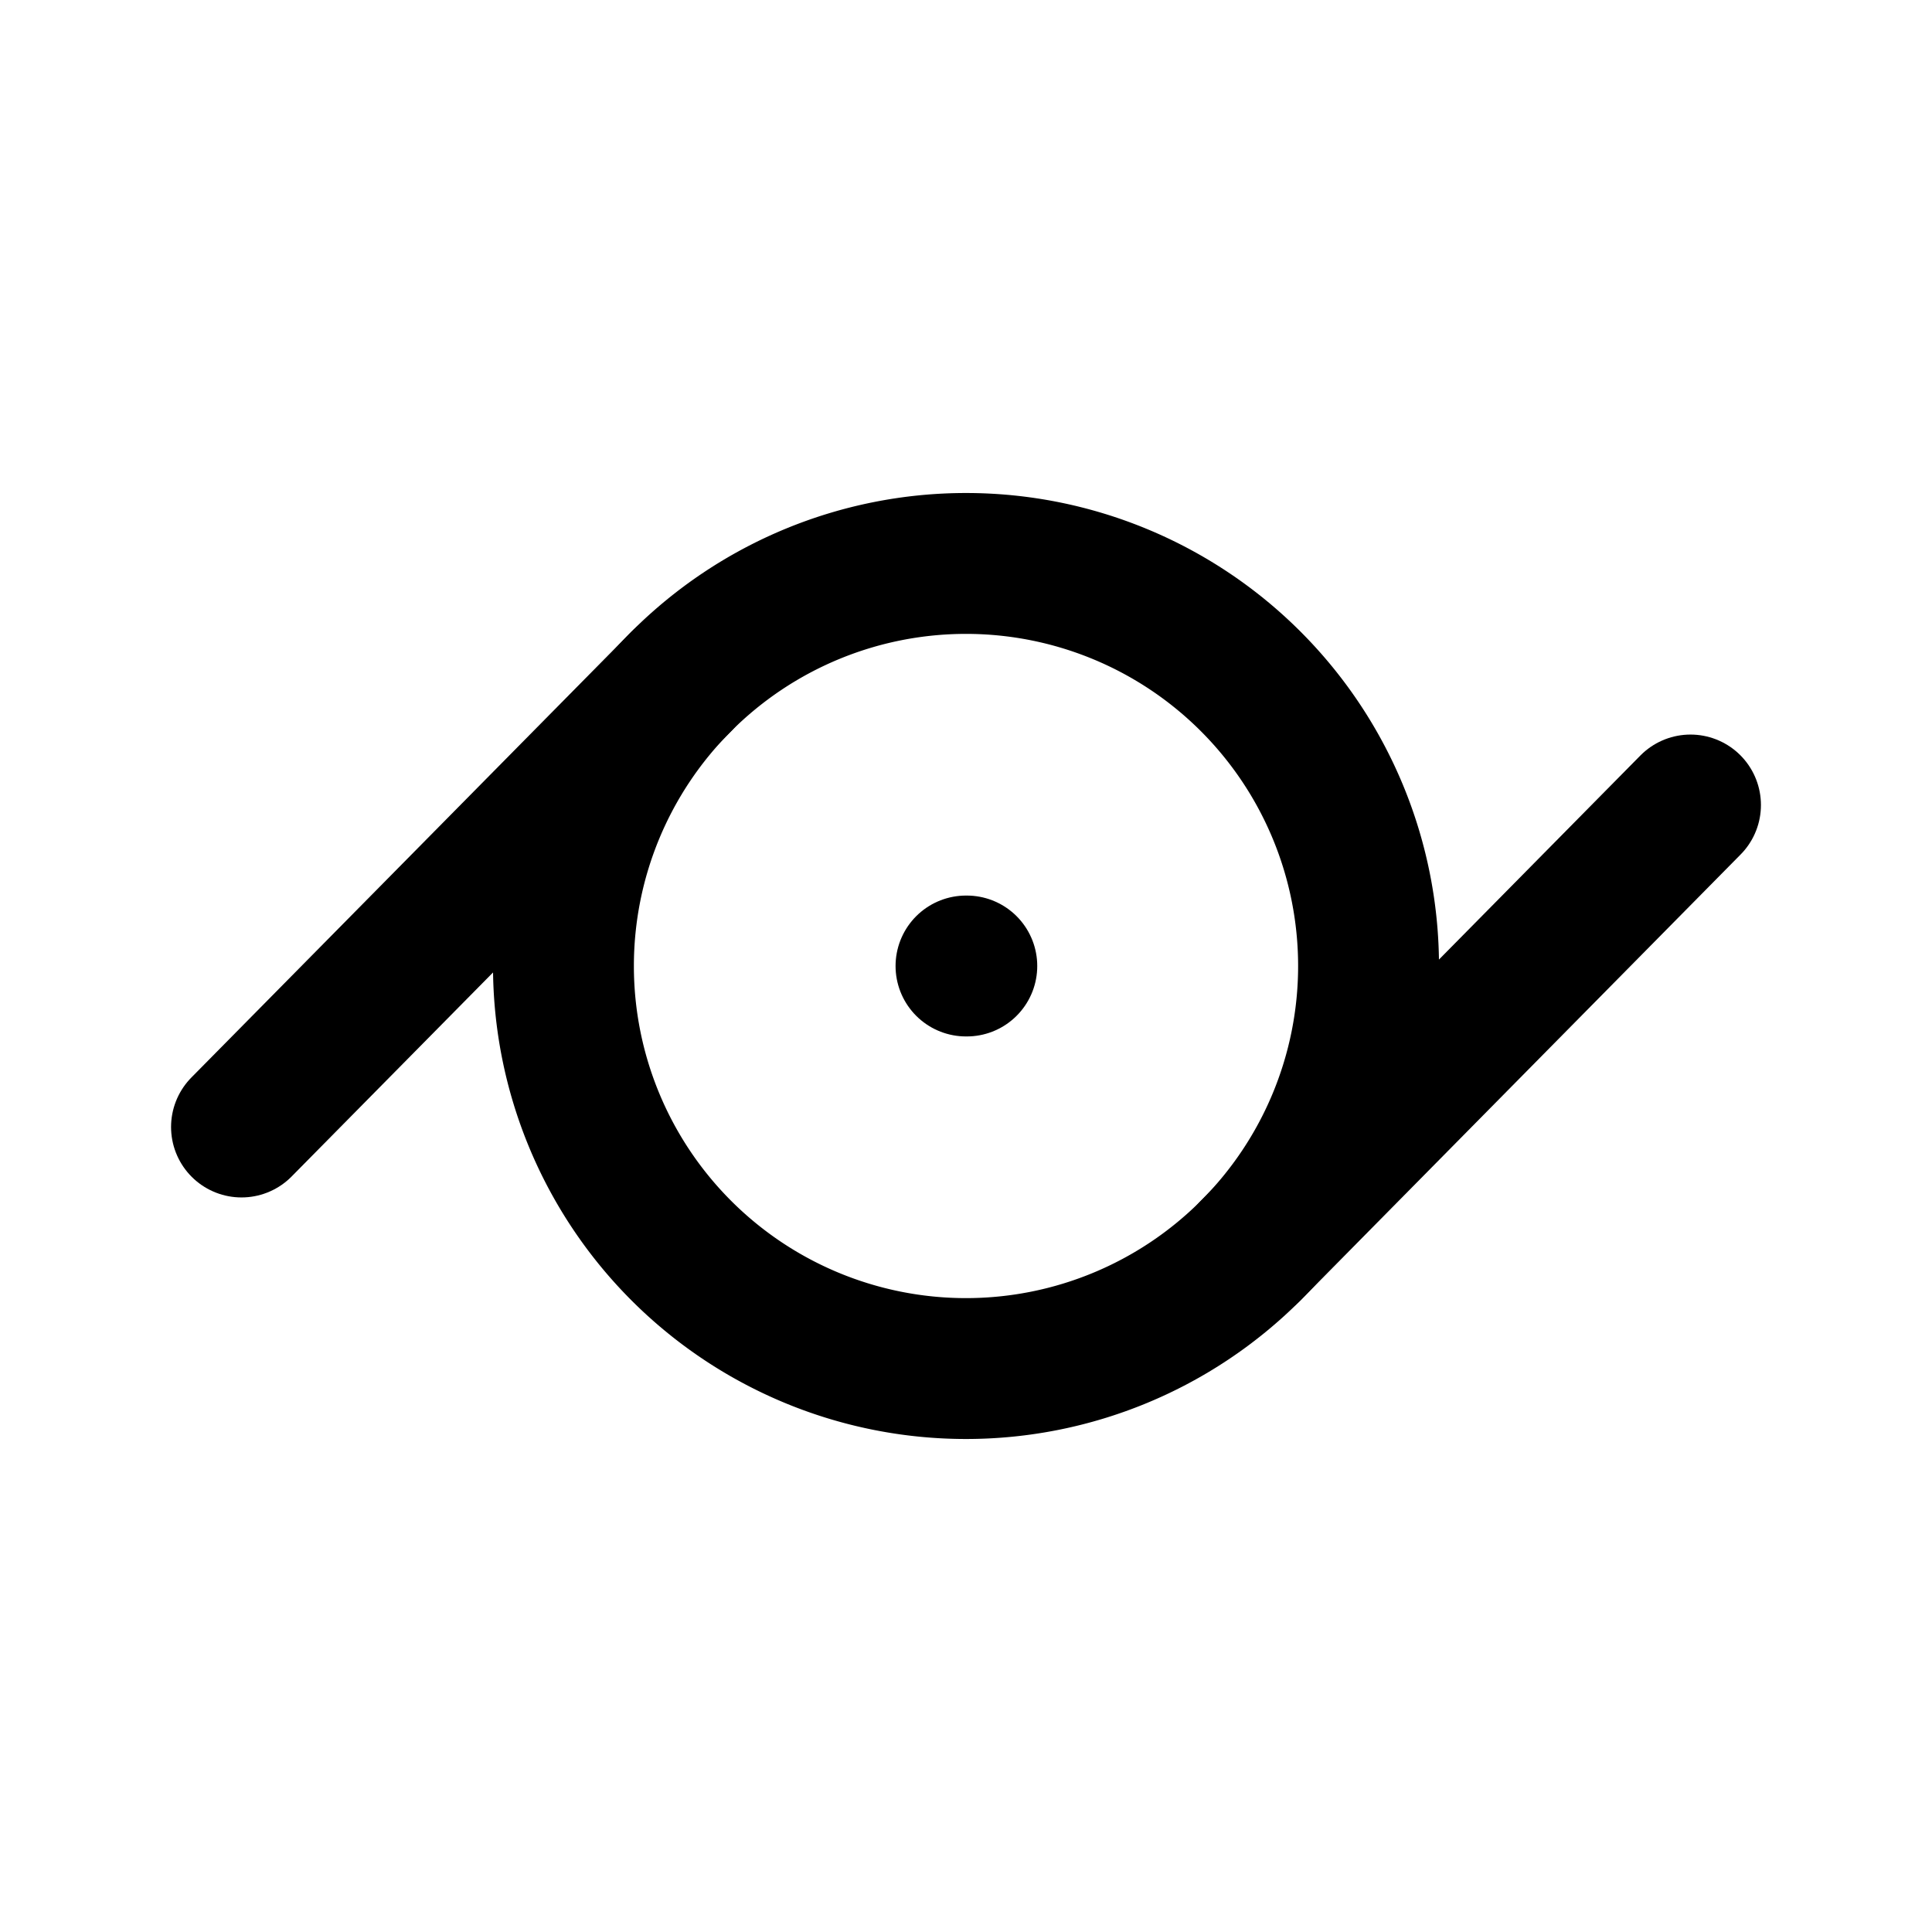 <svg xmlns="http://www.w3.org/2000/svg" viewBox="0 0 24 24" stroke-width="1.75" stroke="currentColor" fill="none" stroke-linecap="round" stroke-linejoin="round">
  <path stroke="none" d="M0 0h24v24H0z" fill="none"/>
  <path d="M15.536 15.536a5 5 0 1 0 -7.072 -7.072a5 5 0 0 0 7.072 7.072z" />
  <path d="M15.536 15.535l5.464 -5.535" />
  <path d="M3 14l5.464 -5.535" />
  <path d="M12 12h.01" />
</svg>



